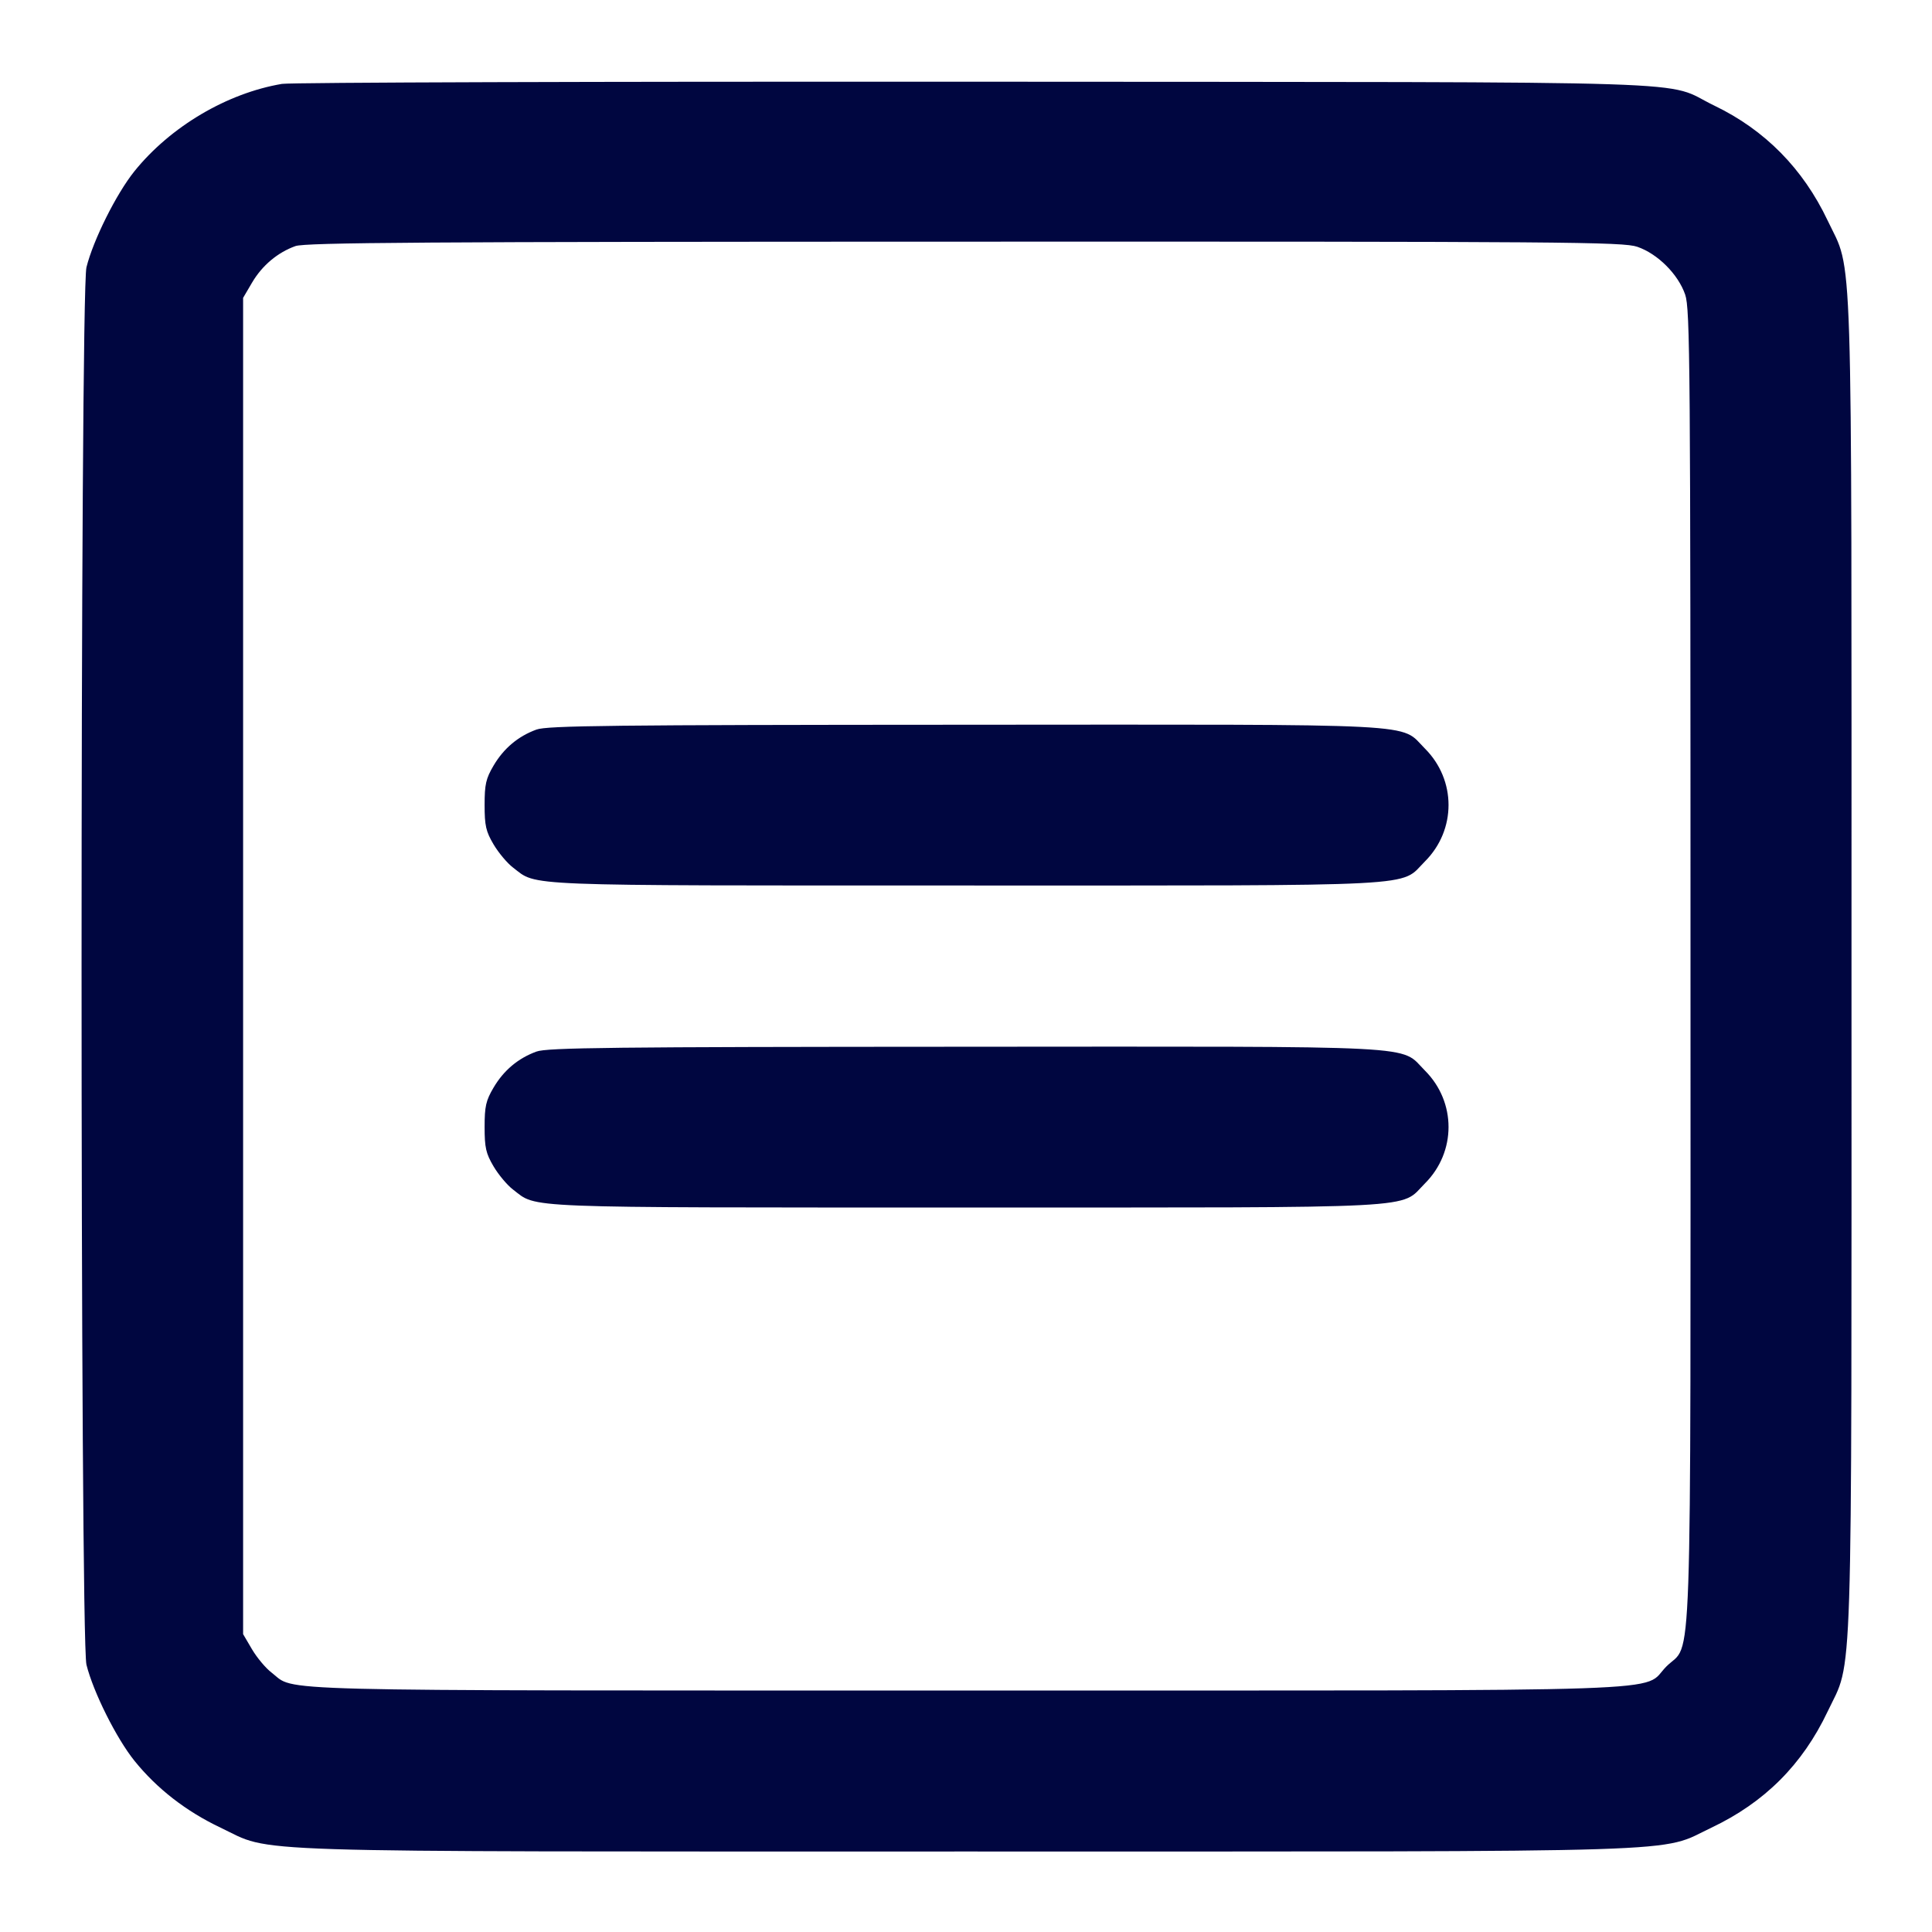 <svg xmlns="http://www.w3.org/2000/svg" width="24" height="24" fill="currentColor" class="mmi mmi-equal-insquare" viewBox="0 0 24 24"><path d="M3.503 1.042 C 2.818 1.158,2.117 1.573,1.670 2.127 C 1.445 2.407,1.159 2.980,1.074 3.320 C 0.993 3.647,0.993 20.353,1.074 20.680 C 1.159 21.020,1.445 21.593,1.670 21.873 C 1.950 22.220,2.312 22.501,2.740 22.704 C 3.409 23.021,2.760 23.000,12.000 23.000 C 21.240 23.000,20.591 23.021,21.260 22.704 C 21.920 22.391,22.391 21.920,22.704 21.260 C 23.021 20.591,23.000 21.240,23.000 12.000 C 23.000 2.760,23.021 3.409,22.704 2.740 C 22.398 2.095,21.924 1.614,21.296 1.312 C 20.634 0.993,21.532 1.022,12.120 1.015 C 7.489 1.012,3.611 1.024,3.503 1.042 M20.340 3.066 C 20.593 3.153,20.847 3.407,20.934 3.660 C 20.995 3.838,21.000 4.523,21.000 12.000 C 21.000 21.144,21.026 20.376,20.701 20.701 C 20.376 21.026,21.144 21.000,11.998 21.000 C 3.106 21.000,3.684 21.015,3.374 20.778 C 3.301 20.723,3.192 20.592,3.131 20.489 L 3.020 20.300 3.020 12.000 L 3.020 3.700 3.131 3.511 C 3.256 3.298,3.449 3.136,3.670 3.057 C 3.793 3.013,5.268 3.003,11.983 3.002 C 19.479 3.000,20.162 3.005,20.340 3.066 M6.664 9.063 C 6.436 9.146,6.257 9.297,6.131 9.511 C 6.036 9.672,6.020 9.744,6.020 10.000 C 6.020 10.256,6.036 10.328,6.131 10.489 C 6.192 10.592,6.301 10.723,6.374 10.778 C 6.680 11.011,6.390 11.000,11.998 11.000 C 17.783 11.000,17.381 11.021,17.701 10.701 C 18.092 10.310,18.092 9.690,17.701 9.299 C 17.381 8.979,17.786 9.000,11.983 9.003 C 7.607 9.005,6.796 9.014,6.664 9.063 M6.664 13.063 C 6.436 13.146,6.257 13.297,6.131 13.511 C 6.036 13.672,6.020 13.744,6.020 14.000 C 6.020 14.256,6.036 14.328,6.131 14.489 C 6.192 14.592,6.301 14.723,6.374 14.778 C 6.680 15.011,6.390 15.000,11.998 15.000 C 17.783 15.000,17.381 15.021,17.701 14.701 C 18.092 14.310,18.092 13.690,17.701 13.299 C 17.381 12.979,17.786 13.000,11.983 13.003 C 7.607 13.005,6.796 13.014,6.664 13.063 " fill="#000640" stroke="none" fill-rule="evenodd"></path></svg>